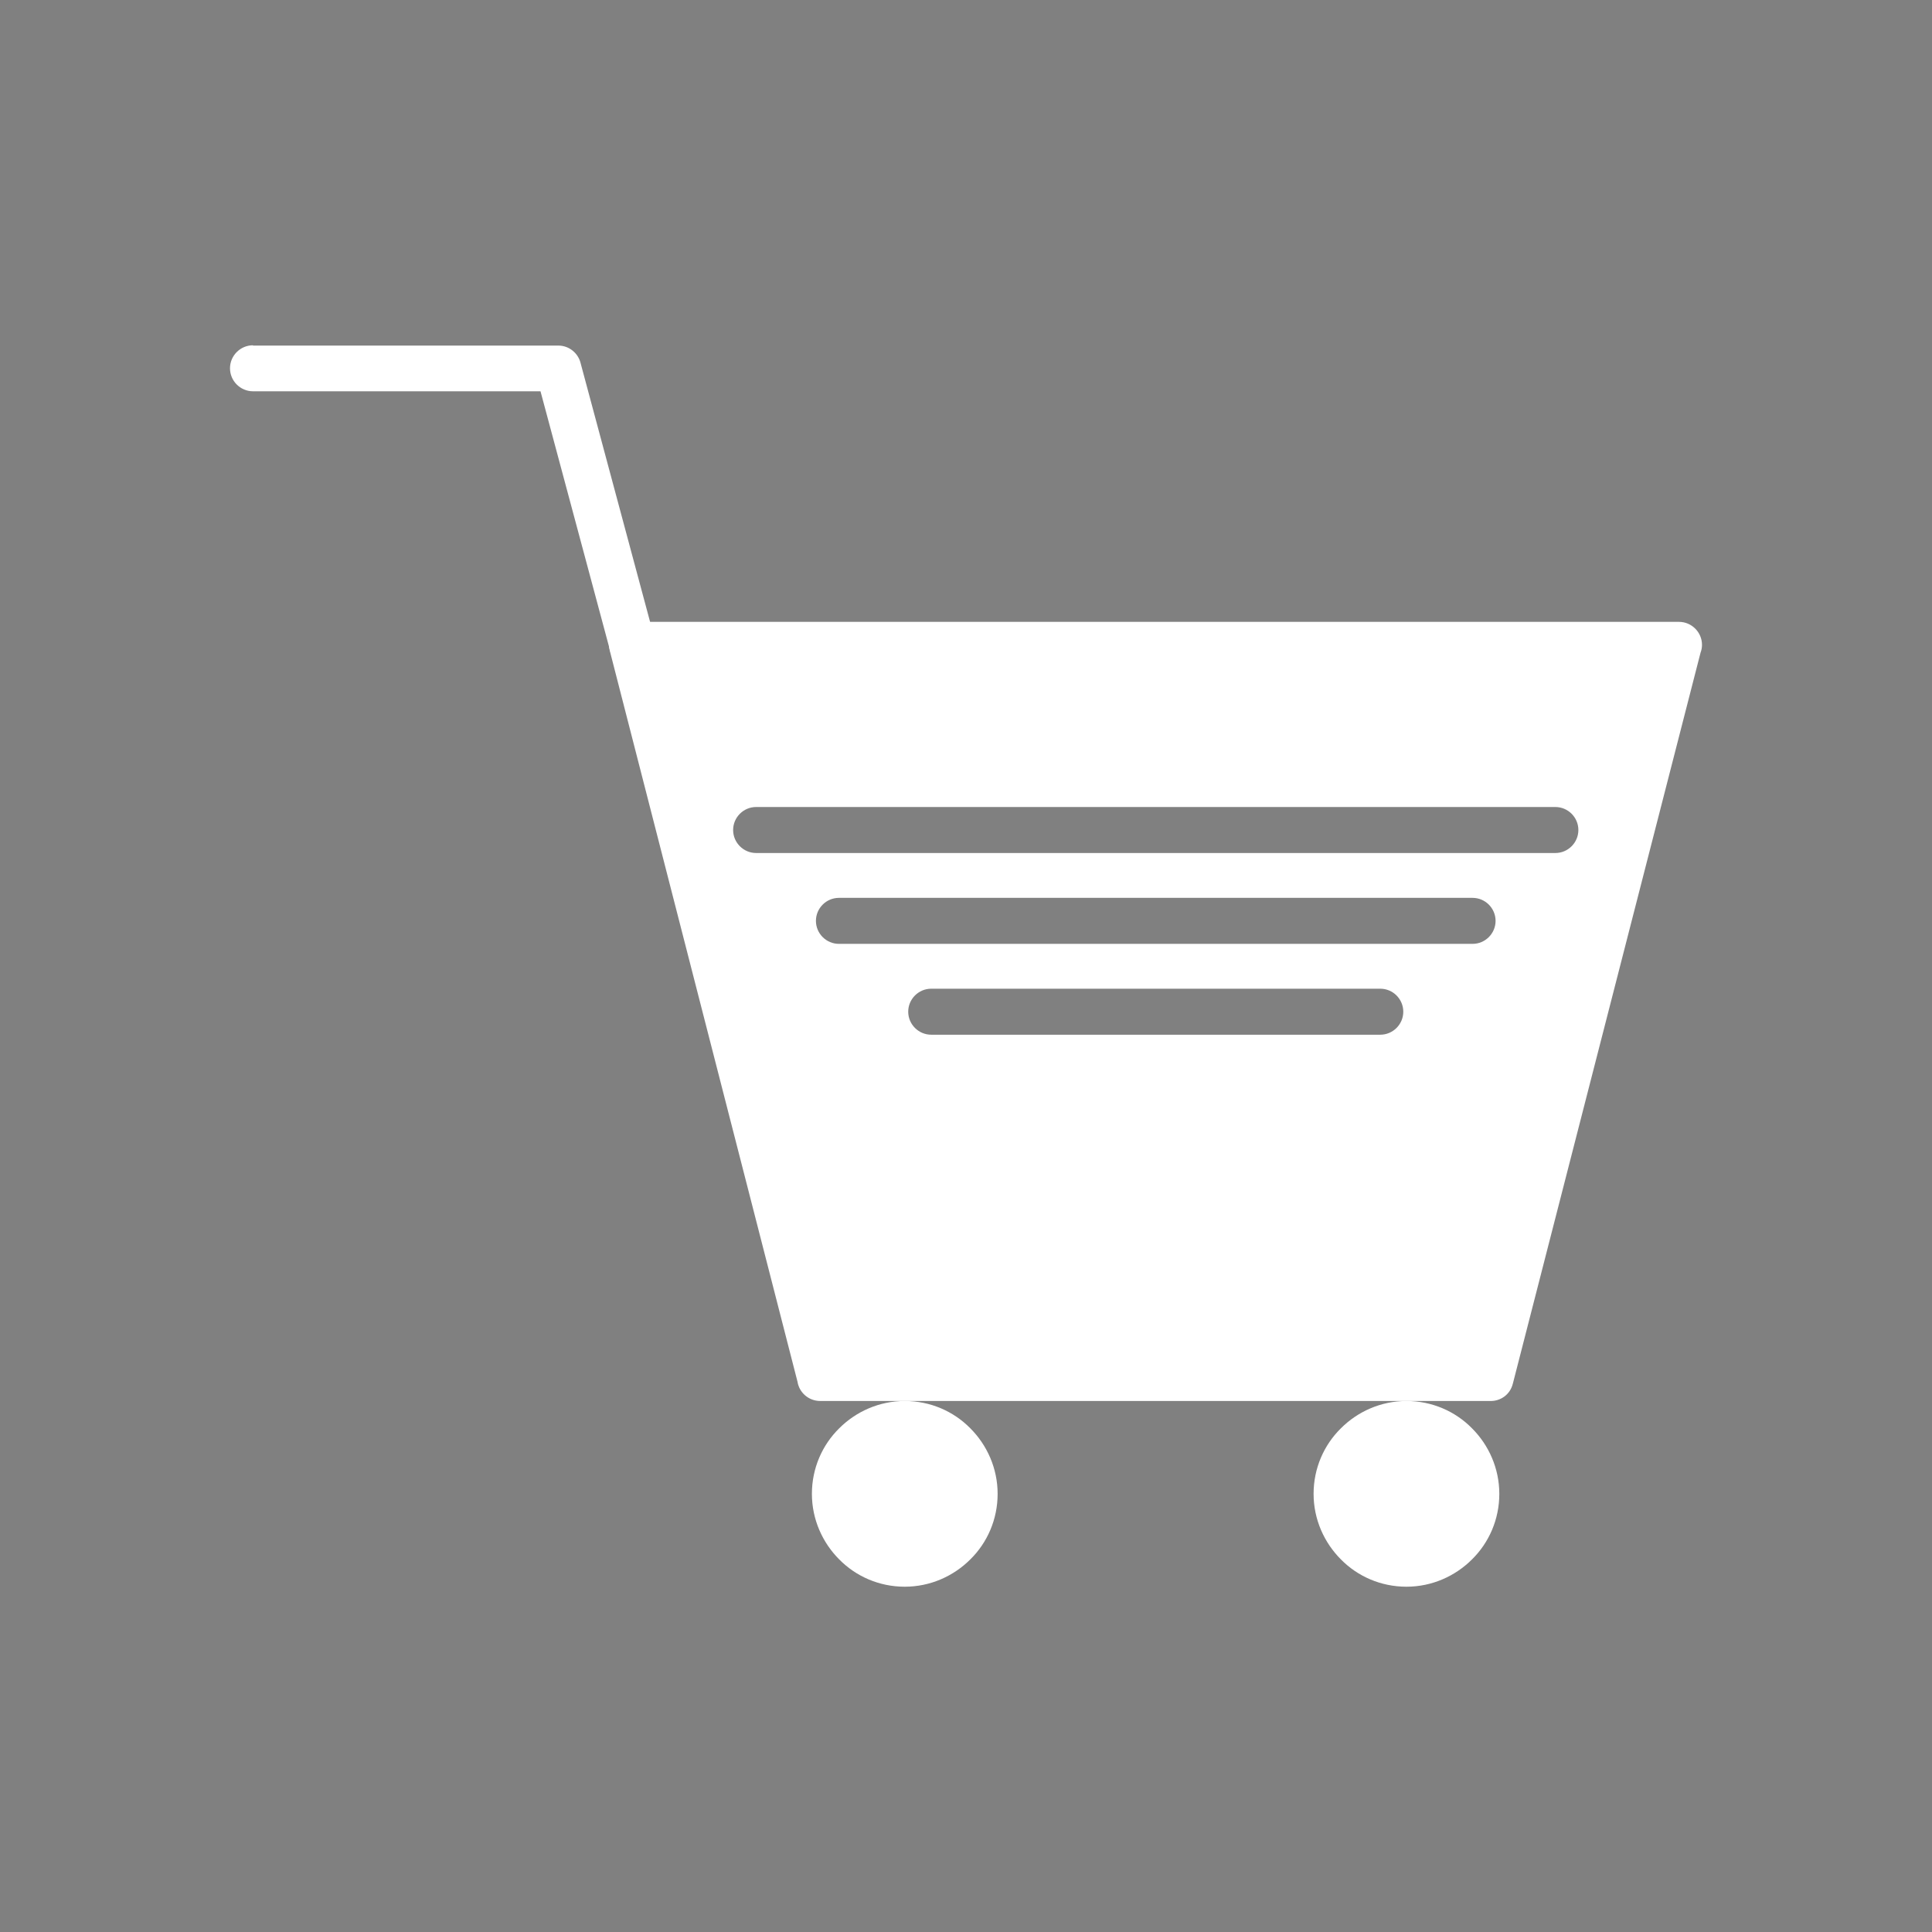 <?xml version="1.0" encoding="UTF-8"?>
<!DOCTYPE svg PUBLIC "-//W3C//DTD SVG 1.1//EN" "http://www.w3.org/Graphics/SVG/1.1/DTD/svg11.dtd">
<!-- Creator: CorelDRAW -->
<svg xmlns="http://www.w3.org/2000/svg" xml:space="preserve" width="38px" height="38px" style="shape-rendering:geometricPrecision; text-rendering:geometricPrecision; image-rendering:optimizeQuality; fill-rule:evenodd; clip-rule:evenodd;background:#000"
viewBox="0 0 6.72 6.72"
 xmlns:xlink="http://www.w3.org/1999/xlink" fil1="#fff">
 <rect x="0" y="0" width="6.72" height="6.72" fill="#808080" stroke="none"/>
 <defs>
  <style type="text/css">
   <![CDATA[
    .fil0 {fill:black}
    .fil1 {fill:white;fill-rule:nonzero}
   ]]>
  </style>
 </defs>
 <rect class="fil0"/>
 <g id="Layer_x0020_1">
  <path class="fil1" d="M2.201 2.163l3.639 0c0.044,0 0.08,0.036 0.08,0.08 0,0.01 -0.002,0.019 -0.005,0.027l-0.653 2.543 -7.08661e-005 0c-0.009,0.037 -0.042,0.061 -0.079,0.06l-2.33 0c-0.04,0 -0.073,-0.029 -0.079,-0.067l-0.653 -2.543 -0 8.26772e-005c-0.011,-0.043 0.015,-0.086 0.058,-0.097 0.007,-0.002 0.014,-0.003 0.021,-0.003zm0.429 0.644c-0.044,0 -0.08,0.036 -0.08,0.08 0,0.044 0.036,0.08 0.08,0.08l2.78 0c0.044,0 0.08,-0.036 0.08,-0.08 0,-0.044 -0.036,-0.08 -0.08,-0.08l-2.78 0zm0.288 0.316c-0.044,0 -0.08,0.036 -0.08,0.08 0,0.044 0.036,0.08 0.08,0.08l2.204 0c0.044,0 0.08,-0.036 0.08,-0.08 0,-0.044 -0.036,-0.08 -0.08,-0.08l-2.204 0zm0.321 0.316c-0.044,0 -0.08,0.036 -0.08,0.08 0,0.044 0.036,0.08 0.08,0.08l1.562 0c0.044,0 0.08,-0.036 0.08,-0.08 0,-0.044 -0.036,-0.08 -0.08,-0.08l-1.562 0z"/>
  <path class="fil1" d="M3.375 5.424c-0.058,0.058 -0.139,0.095 -0.228,0.095 -0.089,0 -0.17,-0.036 -0.228,-0.095 -0.058,-0.058 -0.095,-0.139 -0.095,-0.228 0,-0.089 0.036,-0.17 0.095,-0.228 0.058,-0.058 0.139,-0.095 0.228,-0.095 0.089,0 0.17,0.036 0.228,0.095 0.058,0.058 0.095,0.139 0.095,0.228 0,0.089 -0.036,0.17 -0.095,0.228z"/>
  <path class="fil1" d="M4.892 5.519c-0.089,0 -0.17,-0.036 -0.228,-0.095 -0.058,-0.058 -0.095,-0.139 -0.095,-0.228 0,-0.089 0.036,-0.17 0.095,-0.228 0.058,-0.058 0.139,-0.095 0.228,-0.095 0.089,0 0.17,0.036 0.228,0.095 0.058,0.058 0.095,0.139 0.095,0.228 0,0.089 -0.036,0.17 -0.095,0.228 -0.058,0.058 -0.139,0.095 -0.228,0.095z"/>
  <path class="fil1" d="M0.88 1.201c-0.044,0 -0.08,0.036 -0.08,0.08 0,0.044 0.036,0.08 0.08,0.08l1 0 0.242 0.902c0.011,0.043 0.055,0.068 0.098,0.057 0.043,-0.011 0.068,-0.055 0.057,-0.098l-0.257 -0.957c-0.008,-0.036 -0.04,-0.063 -0.078,-0.063l-1.062 0z"/>
 </g>
</svg>
